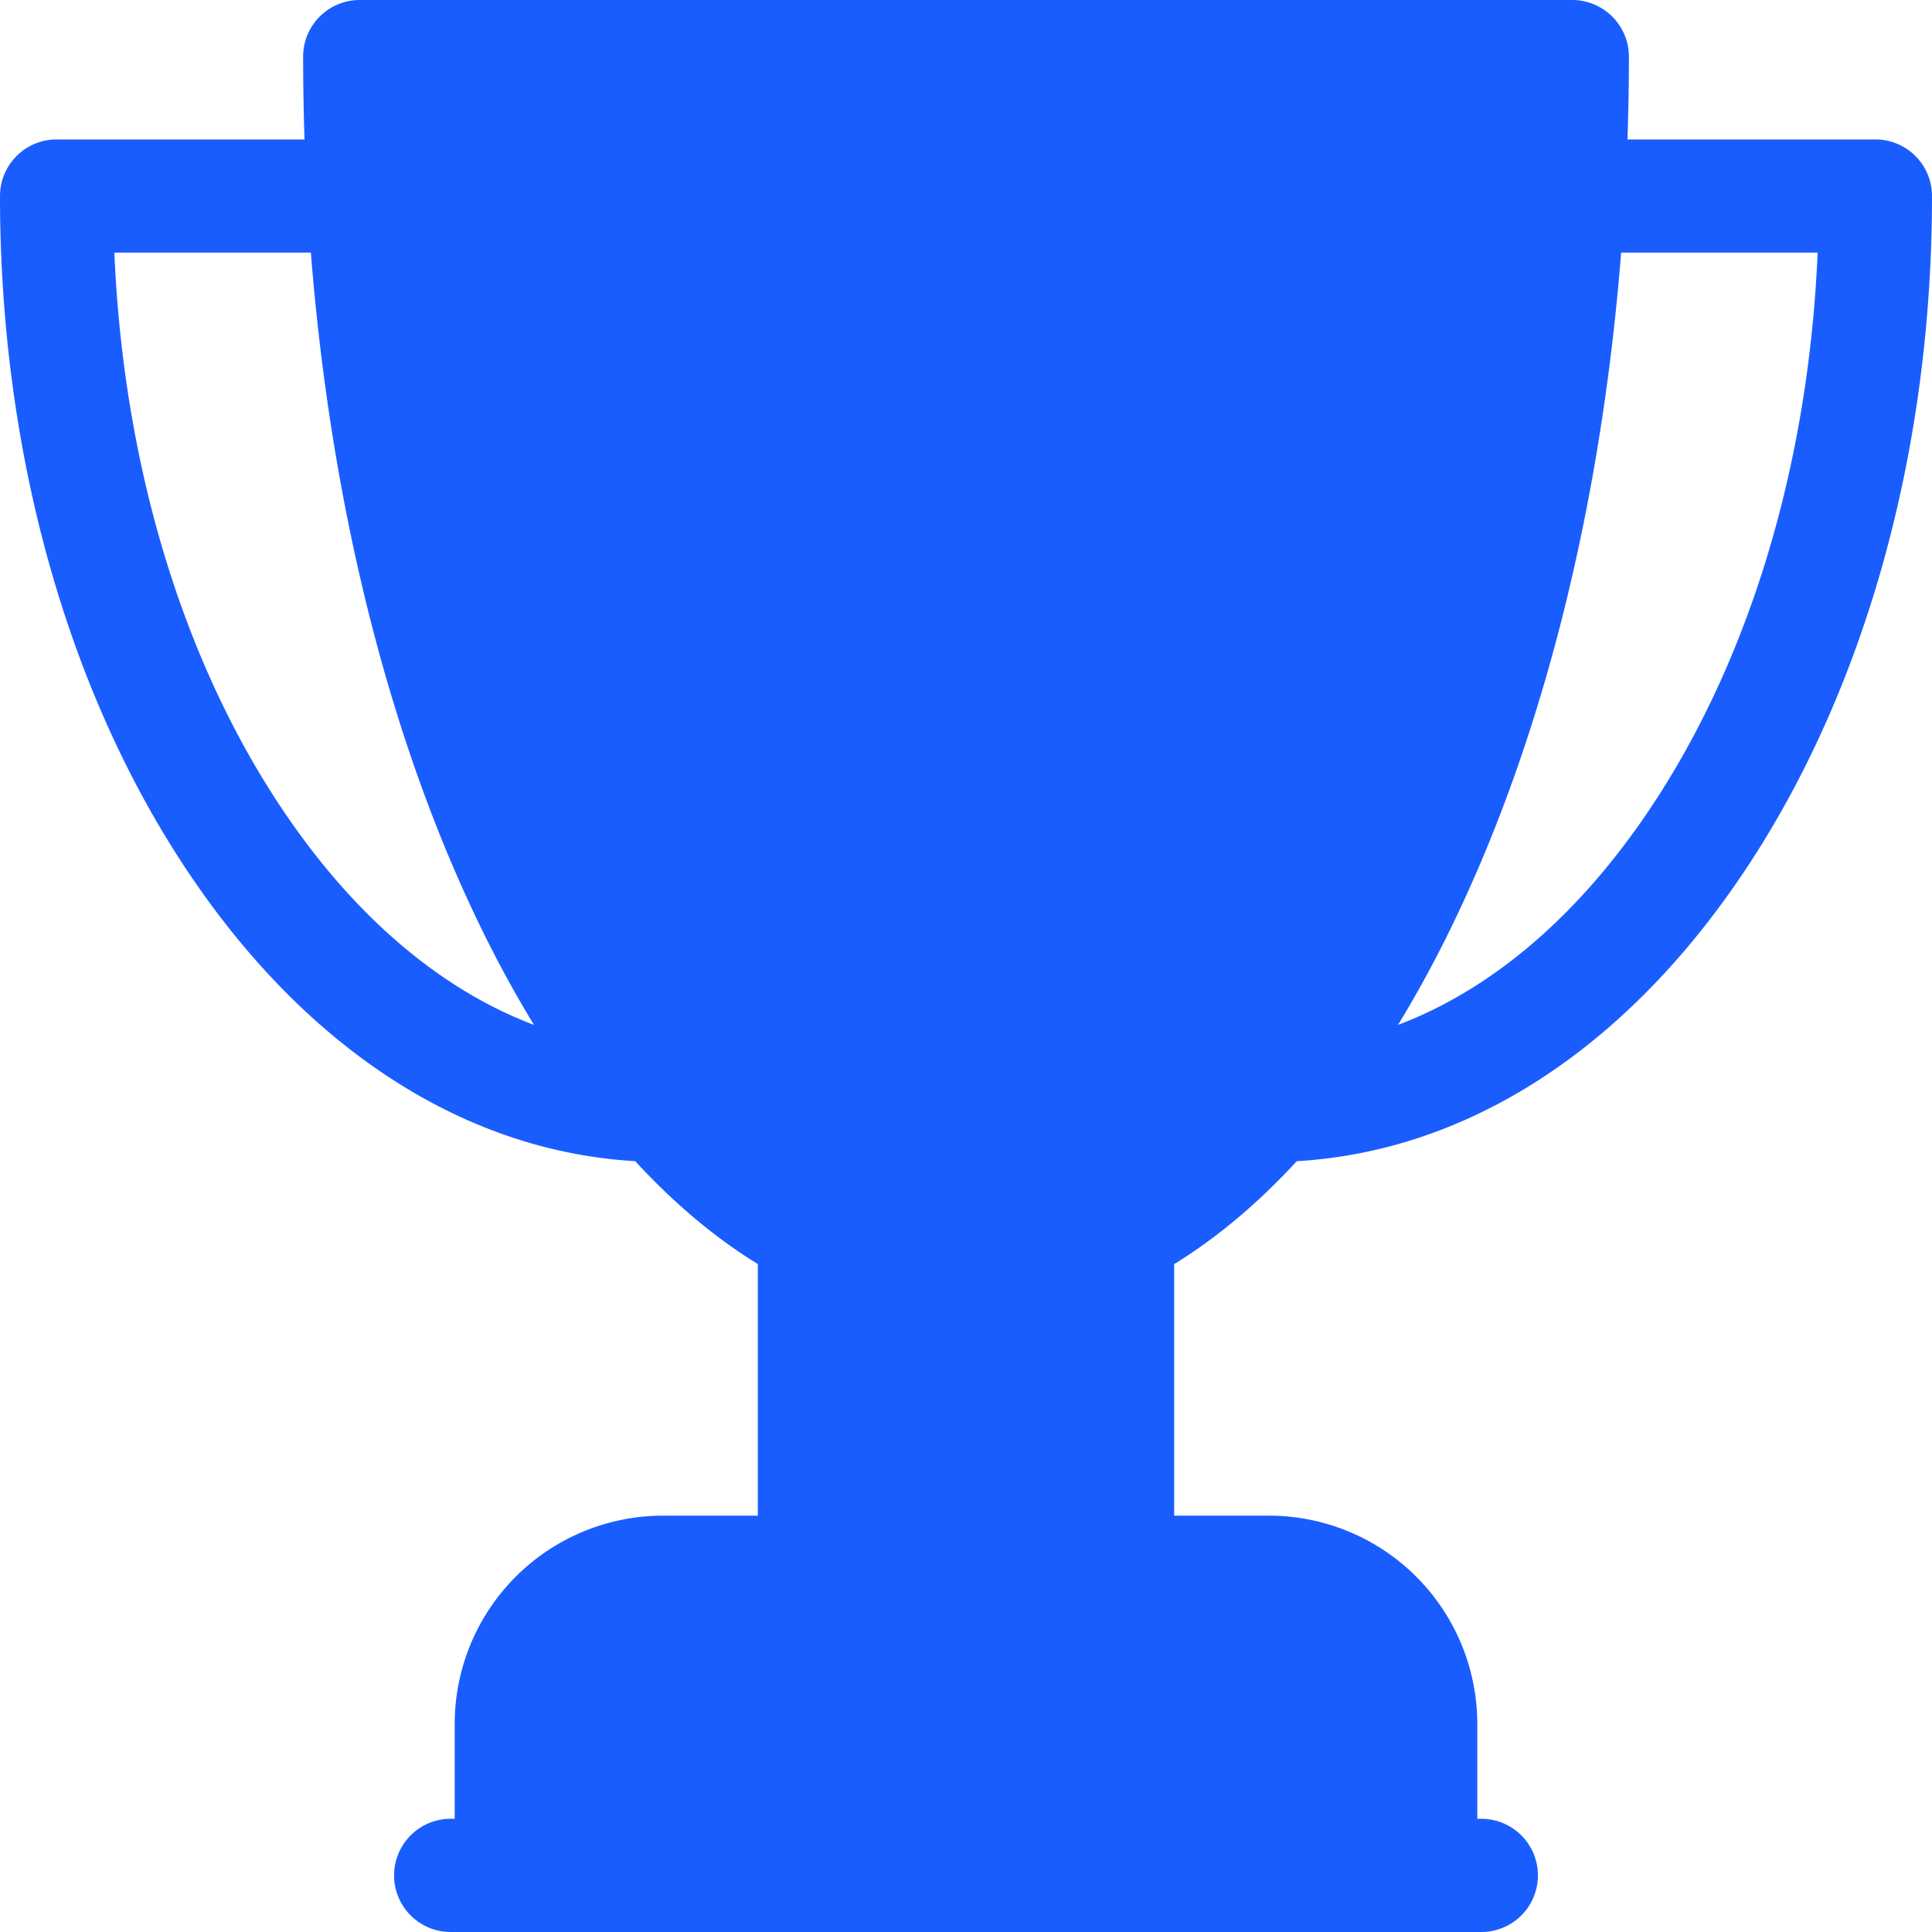 <svg width="40" height="40" fill="none" xmlns="http://www.w3.org/2000/svg">
    <path fill-rule="evenodd" clip-rule="evenodd"
          d="M38.828 2.887h-5.133c.019-.569.03-1.14.03-1.715C33.724.525 33.198 0 32.551 0H7.448c-.647 0-1.172.525-1.172 1.172 0 .575.01 1.146.029 1.715H1.172C.525 2.887 0 3.412 0 4.059c0 5.25 1.372 10.205 3.864 13.95 2.463 3.701 5.744 5.825 9.288 6.032.804.874 1.653 1.587 2.538 2.13v5.209h-1.966a4.315 4.315 0 00-4.31 4.31v1.966h-.083a1.172 1.172 0 000 2.344h21.338a1.172 1.172 0 100-2.344h-.083V35.69a4.315 4.315 0 00-4.31-4.31H24.31v-5.208c.885-.544 1.734-1.257 2.538-2.131 3.544-.207 6.825-2.33 9.288-6.033C38.628 14.264 40 9.31 40 4.058c0-.646-.525-1.171-1.172-1.171zM5.815 16.71C3.76 13.621 2.552 9.582 2.368 5.23h4.068c.423 5.35 1.678 10.293 3.64 14.217.313.625.64 1.216.979 1.772-1.95-.736-3.753-2.275-5.24-4.509zm23.13 4.509c1.95-.736 3.753-2.275 5.24-4.509 2.055-3.089 3.262-7.128 3.447-11.48h-4.068c-.423 5.35-1.678 10.293-3.64 14.217a24.077 24.077 0 01-.979 1.772z"
          fill="#1A5DFF"></path>
</svg>